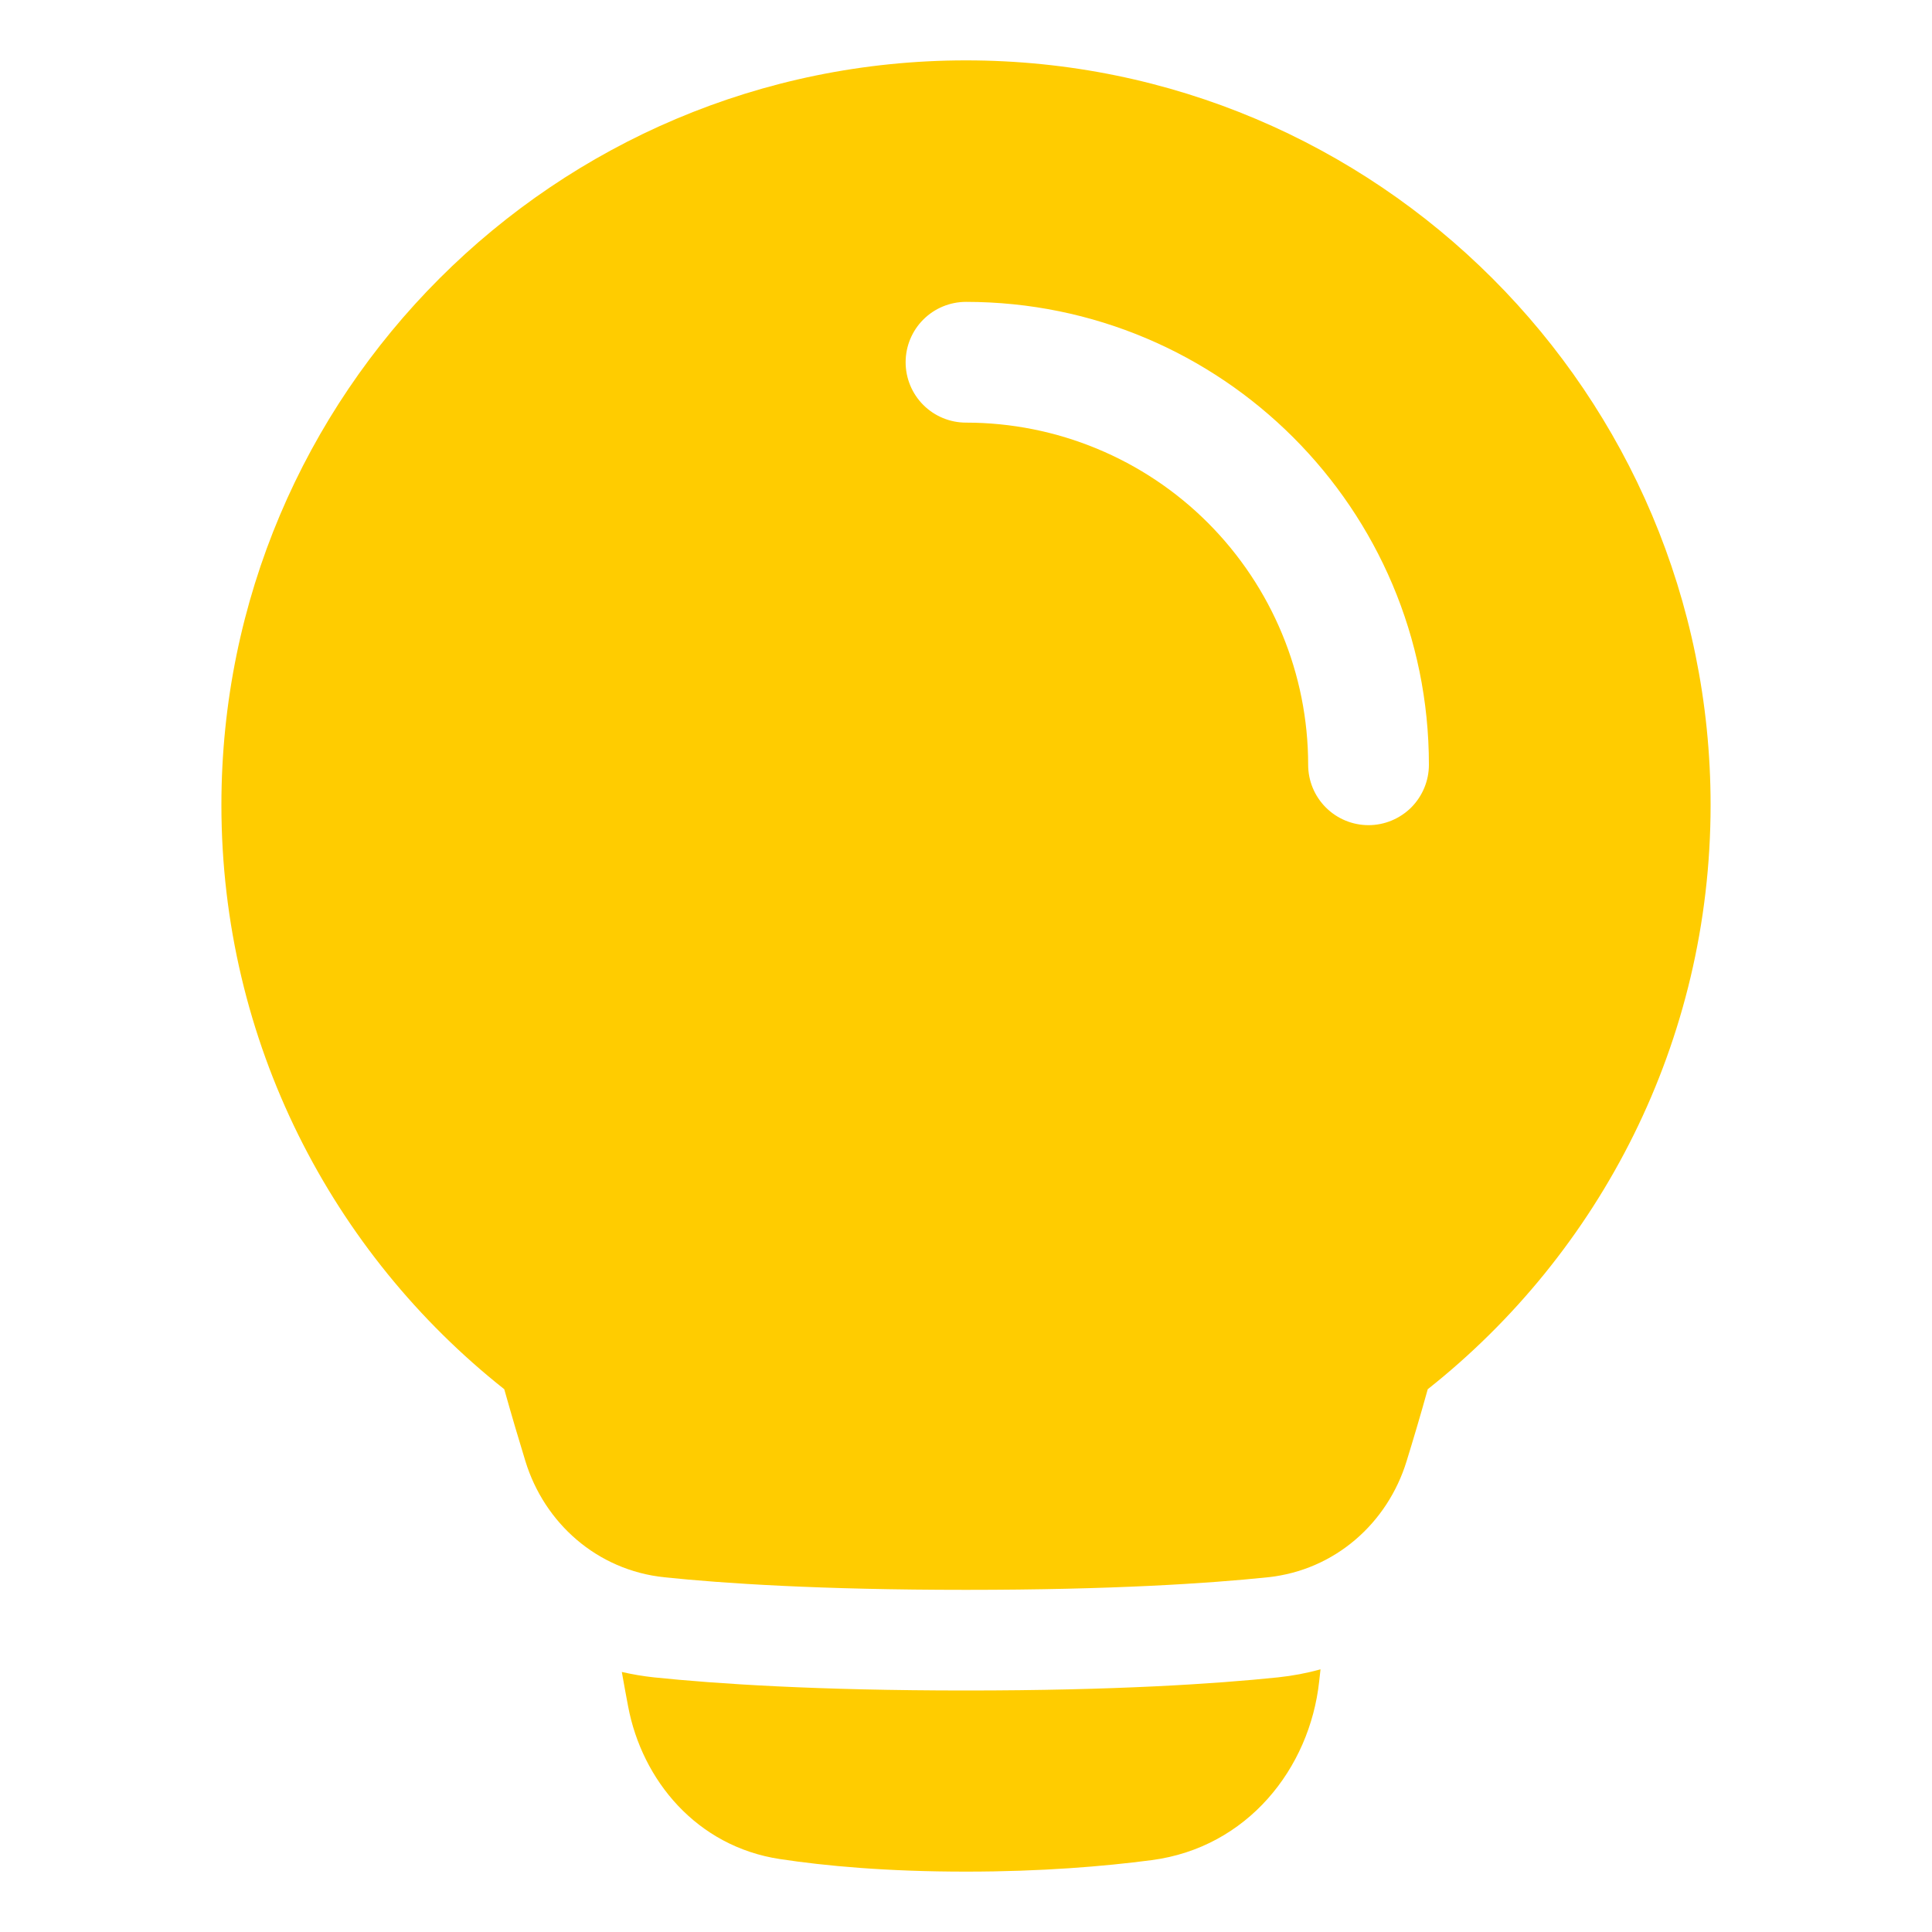 <svg width="20" height="20" viewBox="0 0 20 20" fill="none" xmlns="http://www.w3.org/2000/svg">
<path fill-rule="evenodd" clip-rule="evenodd" d="M10 0.625C5.743 0.625 2.292 4.076 2.292 8.333C2.292 10.785 3.438 12.97 5.22 14.381C5.298 14.658 5.373 14.912 5.439 15.126C5.635 15.765 6.179 16.255 6.878 16.328C7.483 16.391 8.484 16.458 10 16.458C11.516 16.458 12.517 16.391 13.123 16.328C13.821 16.255 14.365 15.765 14.561 15.126C14.627 14.912 14.703 14.658 14.78 14.381C16.562 12.97 17.708 10.785 17.708 8.333C17.708 4.076 14.257 0.625 10 0.625ZM10 4.375C10.939 4.375 11.84 4.748 12.504 5.412C13.168 6.077 13.542 6.977 13.542 7.917C13.542 8.082 13.607 8.241 13.725 8.359C13.842 8.476 14.001 8.542 14.167 8.542C14.332 8.542 14.491 8.476 14.609 8.359C14.726 8.241 14.792 8.082 14.792 7.917C14.792 5.27 12.646 3.125 10 3.125C9.834 3.125 9.675 3.191 9.558 3.308C9.441 3.425 9.375 3.584 9.375 3.75C9.375 3.916 9.441 4.075 9.558 4.192C9.675 4.309 9.834 4.375 10 4.375ZM6.769 17.364C6.657 17.352 6.546 17.333 6.437 17.308C6.459 17.434 6.481 17.552 6.502 17.663C6.646 18.43 7.213 19.115 8.074 19.245C8.542 19.316 9.179 19.375 10 19.375C10.78 19.375 11.426 19.321 11.922 19.256C12.912 19.126 13.558 18.308 13.656 17.406L13.67 17.281C13.528 17.32 13.382 17.348 13.23 17.364C12.584 17.431 11.547 17.5 10 17.5C8.453 17.5 7.416 17.431 6.769 17.364Z" fill="#FFCC00"/>
</svg>
